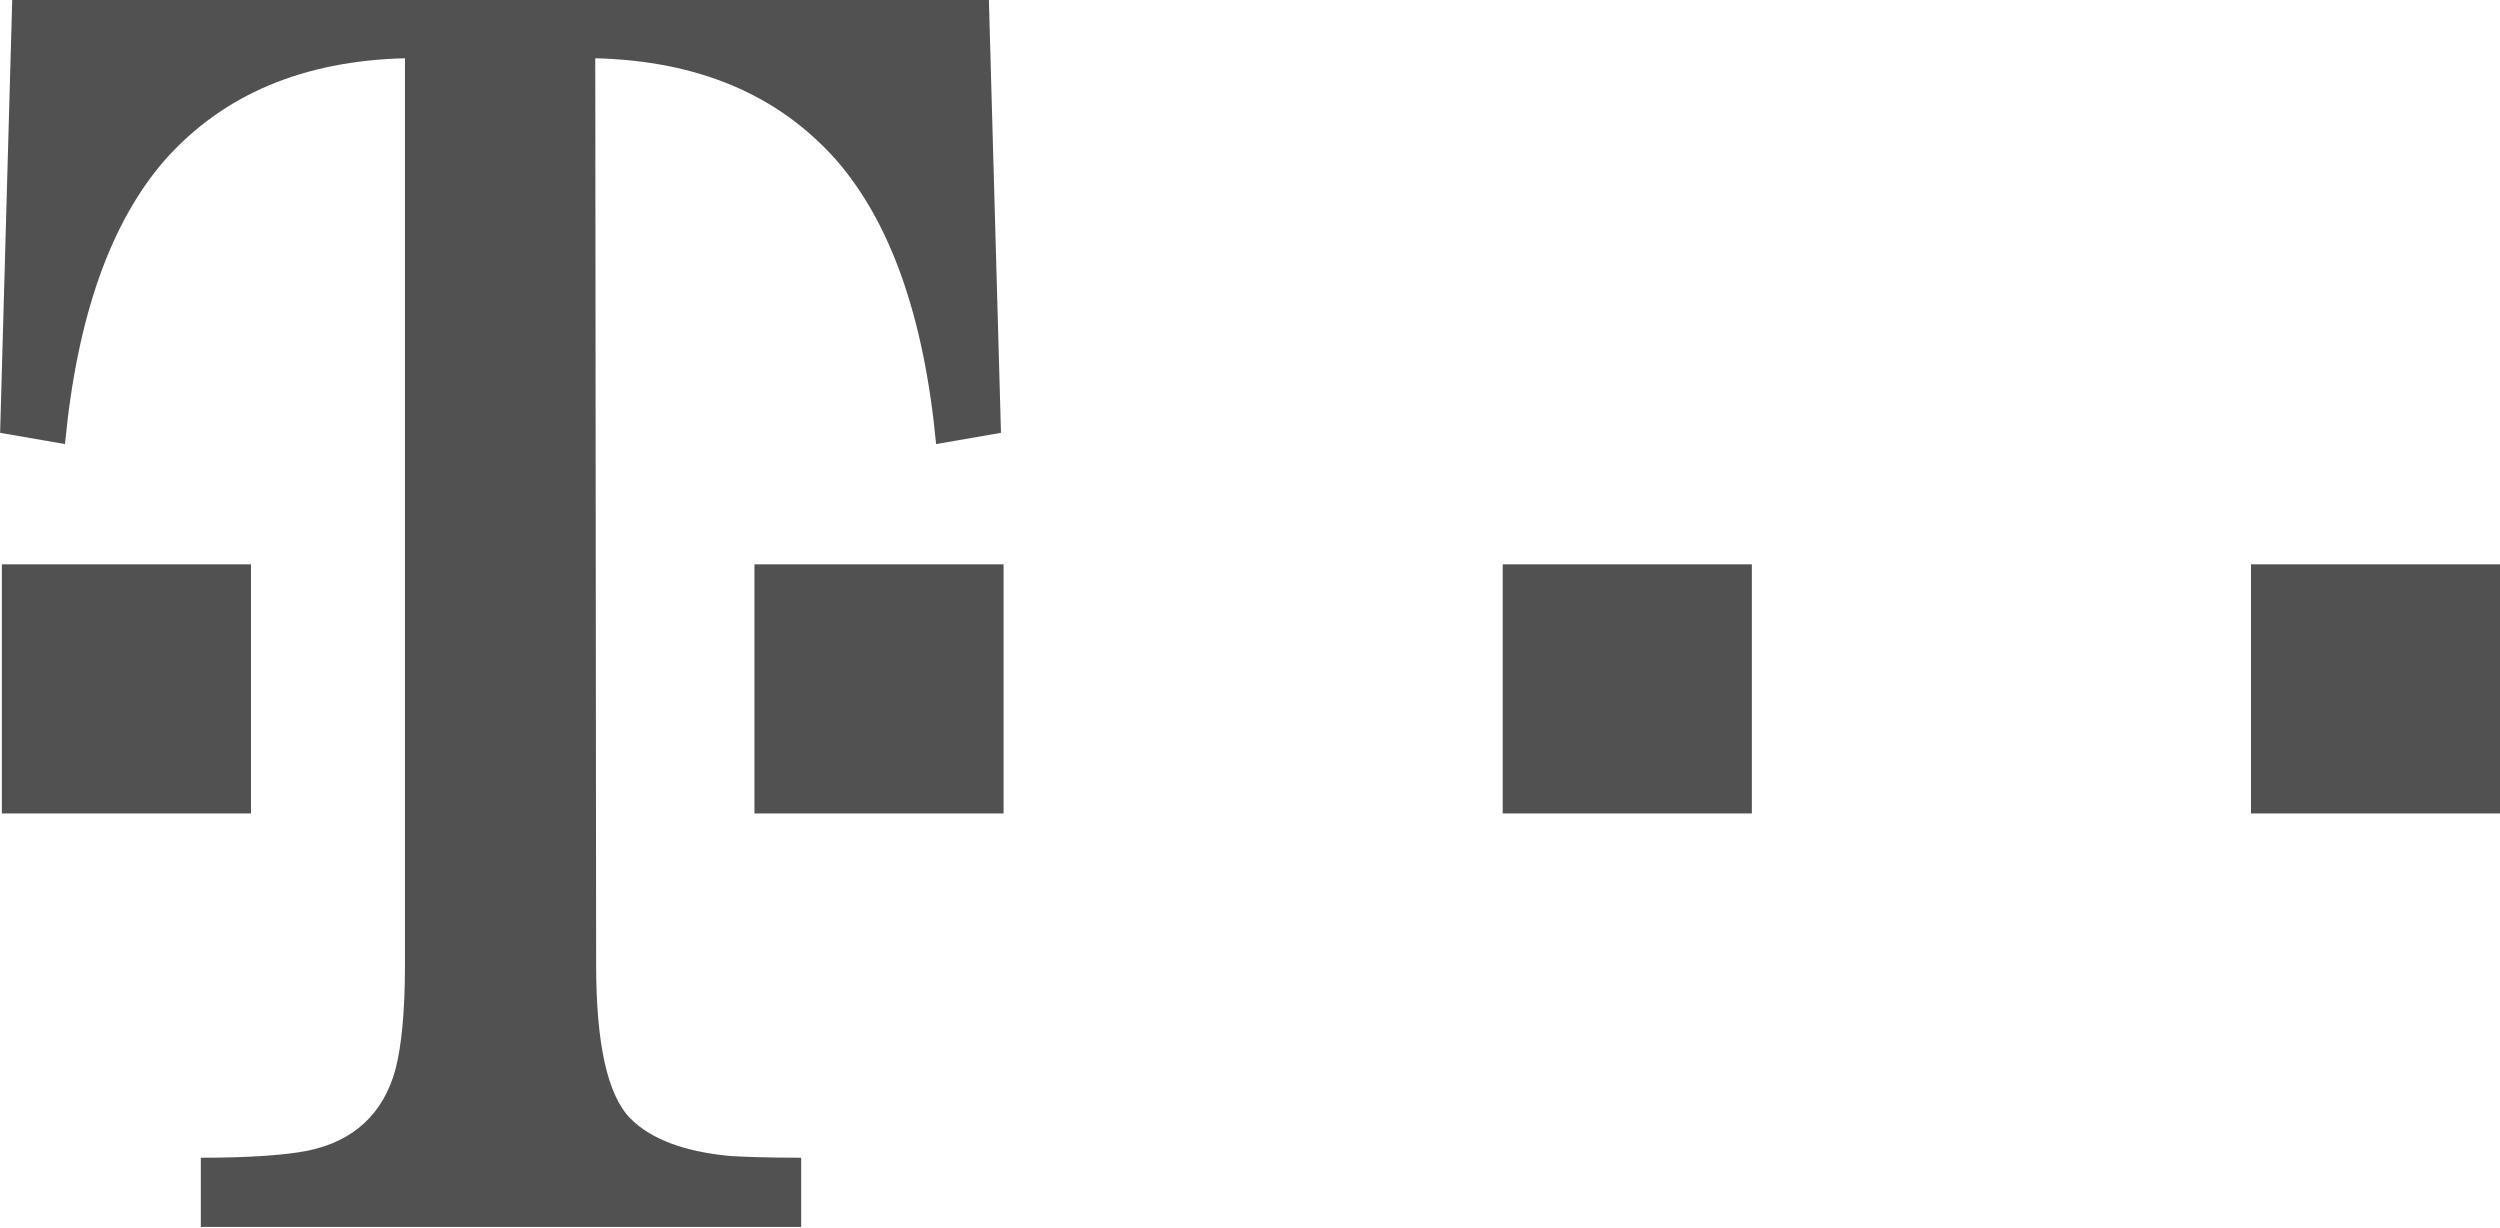 <?xml version="1.0" encoding="utf-8"?>
<!-- Generator: Adobe Illustrator 19.1.0, SVG Export Plug-In . SVG Version: 6.00 Build 0)  -->
<svg version="1.1"
	 id="svg3362" inkscape:version="0.48.4 r9939" sodipodi:docname="Deutsche_Telekom.svg" xmlns:cc="http://creativecommons.org/ns#" xmlns:rdf="http://www.w3.org/1999/02/22-rdf-syntax-ns#" xmlns:dc="http://purl.org/dc/elements/1.1/" xmlns:svg="http://www.w3.org/2000/svg" xmlns:inkscape="http://www.inkscape.org/namespaces/inkscape" xmlns:sodipodi="http://sodipodi.sourceforge.net/DTD/sodipodi-0.dtd"
	 xmlns="http://www.w3.org/2000/svg" xmlns:xlink="http://www.w3.org/1999/xlink" x="0px" y="0px" viewBox="145.9 -0.3 289 141.9"
	 style="enable-background:new 145.9 -0.3 289 141.9;" xml:space="preserve">
<style type="text/css">
	.st0{fill:#515151;}
</style>
<sodipodi:namedview  inkscape:window-height="480" gridtolerance="10" fit-margin-top="0" pagecolor="#ffffff" bordercolor="#666666" inkscape:zoom="0.46311557" guidetolerance="10" borderopacity="1" id="namedview2997" fit-margin-left="0" inkscape:cx="-114.95727" objecttolerance="10" inkscape:cy="70.932062" showgrid="false" fit-margin-right="0" inkscape:window-maximized="0" fit-margin-bottom="0" inkscape:window-y="0" inkscape:window-width="640" inkscape:pageshadow="2" inkscape:window-x="0" inkscape:pageopacity="0" inkscape:current-layer="layer1">
	</sodipodi:namedview>
<g id="layer1" transform="translate(-449.886,-505.466)">
	
		<path id="path108" inkscape:connector-curvature="0" sodipodi:nodetypes="cccccccccccccccsccccccccscccccccccccsccccc" class="st0" d="
		M856,570.4h28.8v28.8H856V570.4z M769.5,570.4h28.8v28.8h-28.8V570.4z M683,570.4h28.8v28.8H683V570.4z M664.7,616.7
		c0,9.1,1.3,15.1,4,17.8c2.3,2.3,6.1,3.8,11.5,4.3c1.6,0.1,4.4,0.2,8.2,0.2v8H619v-8c5.6,0,9.7-0.3,12.3-0.8
		c5.4-1.1,8.8-4.3,10.2-9.4c0.7-2.7,1.1-6.7,1.1-12.1V511.9c-11.8,0.3-21,4.2-27.7,11.7c-6.3,7.2-10.2,18.1-11.6,32.9l-7.5-1.3
		l1.4-50.1h112.9l1.4,50.1l-7.5,1.3c-1.4-14.8-5.3-25.7-11.6-32.9c-6.7-7.5-15.9-11.4-27.8-11.7L664.7,616.7L664.7,616.7z
		 M596,570.4h28.8v28.8H596V570.4z"/>
</g>
</svg>
